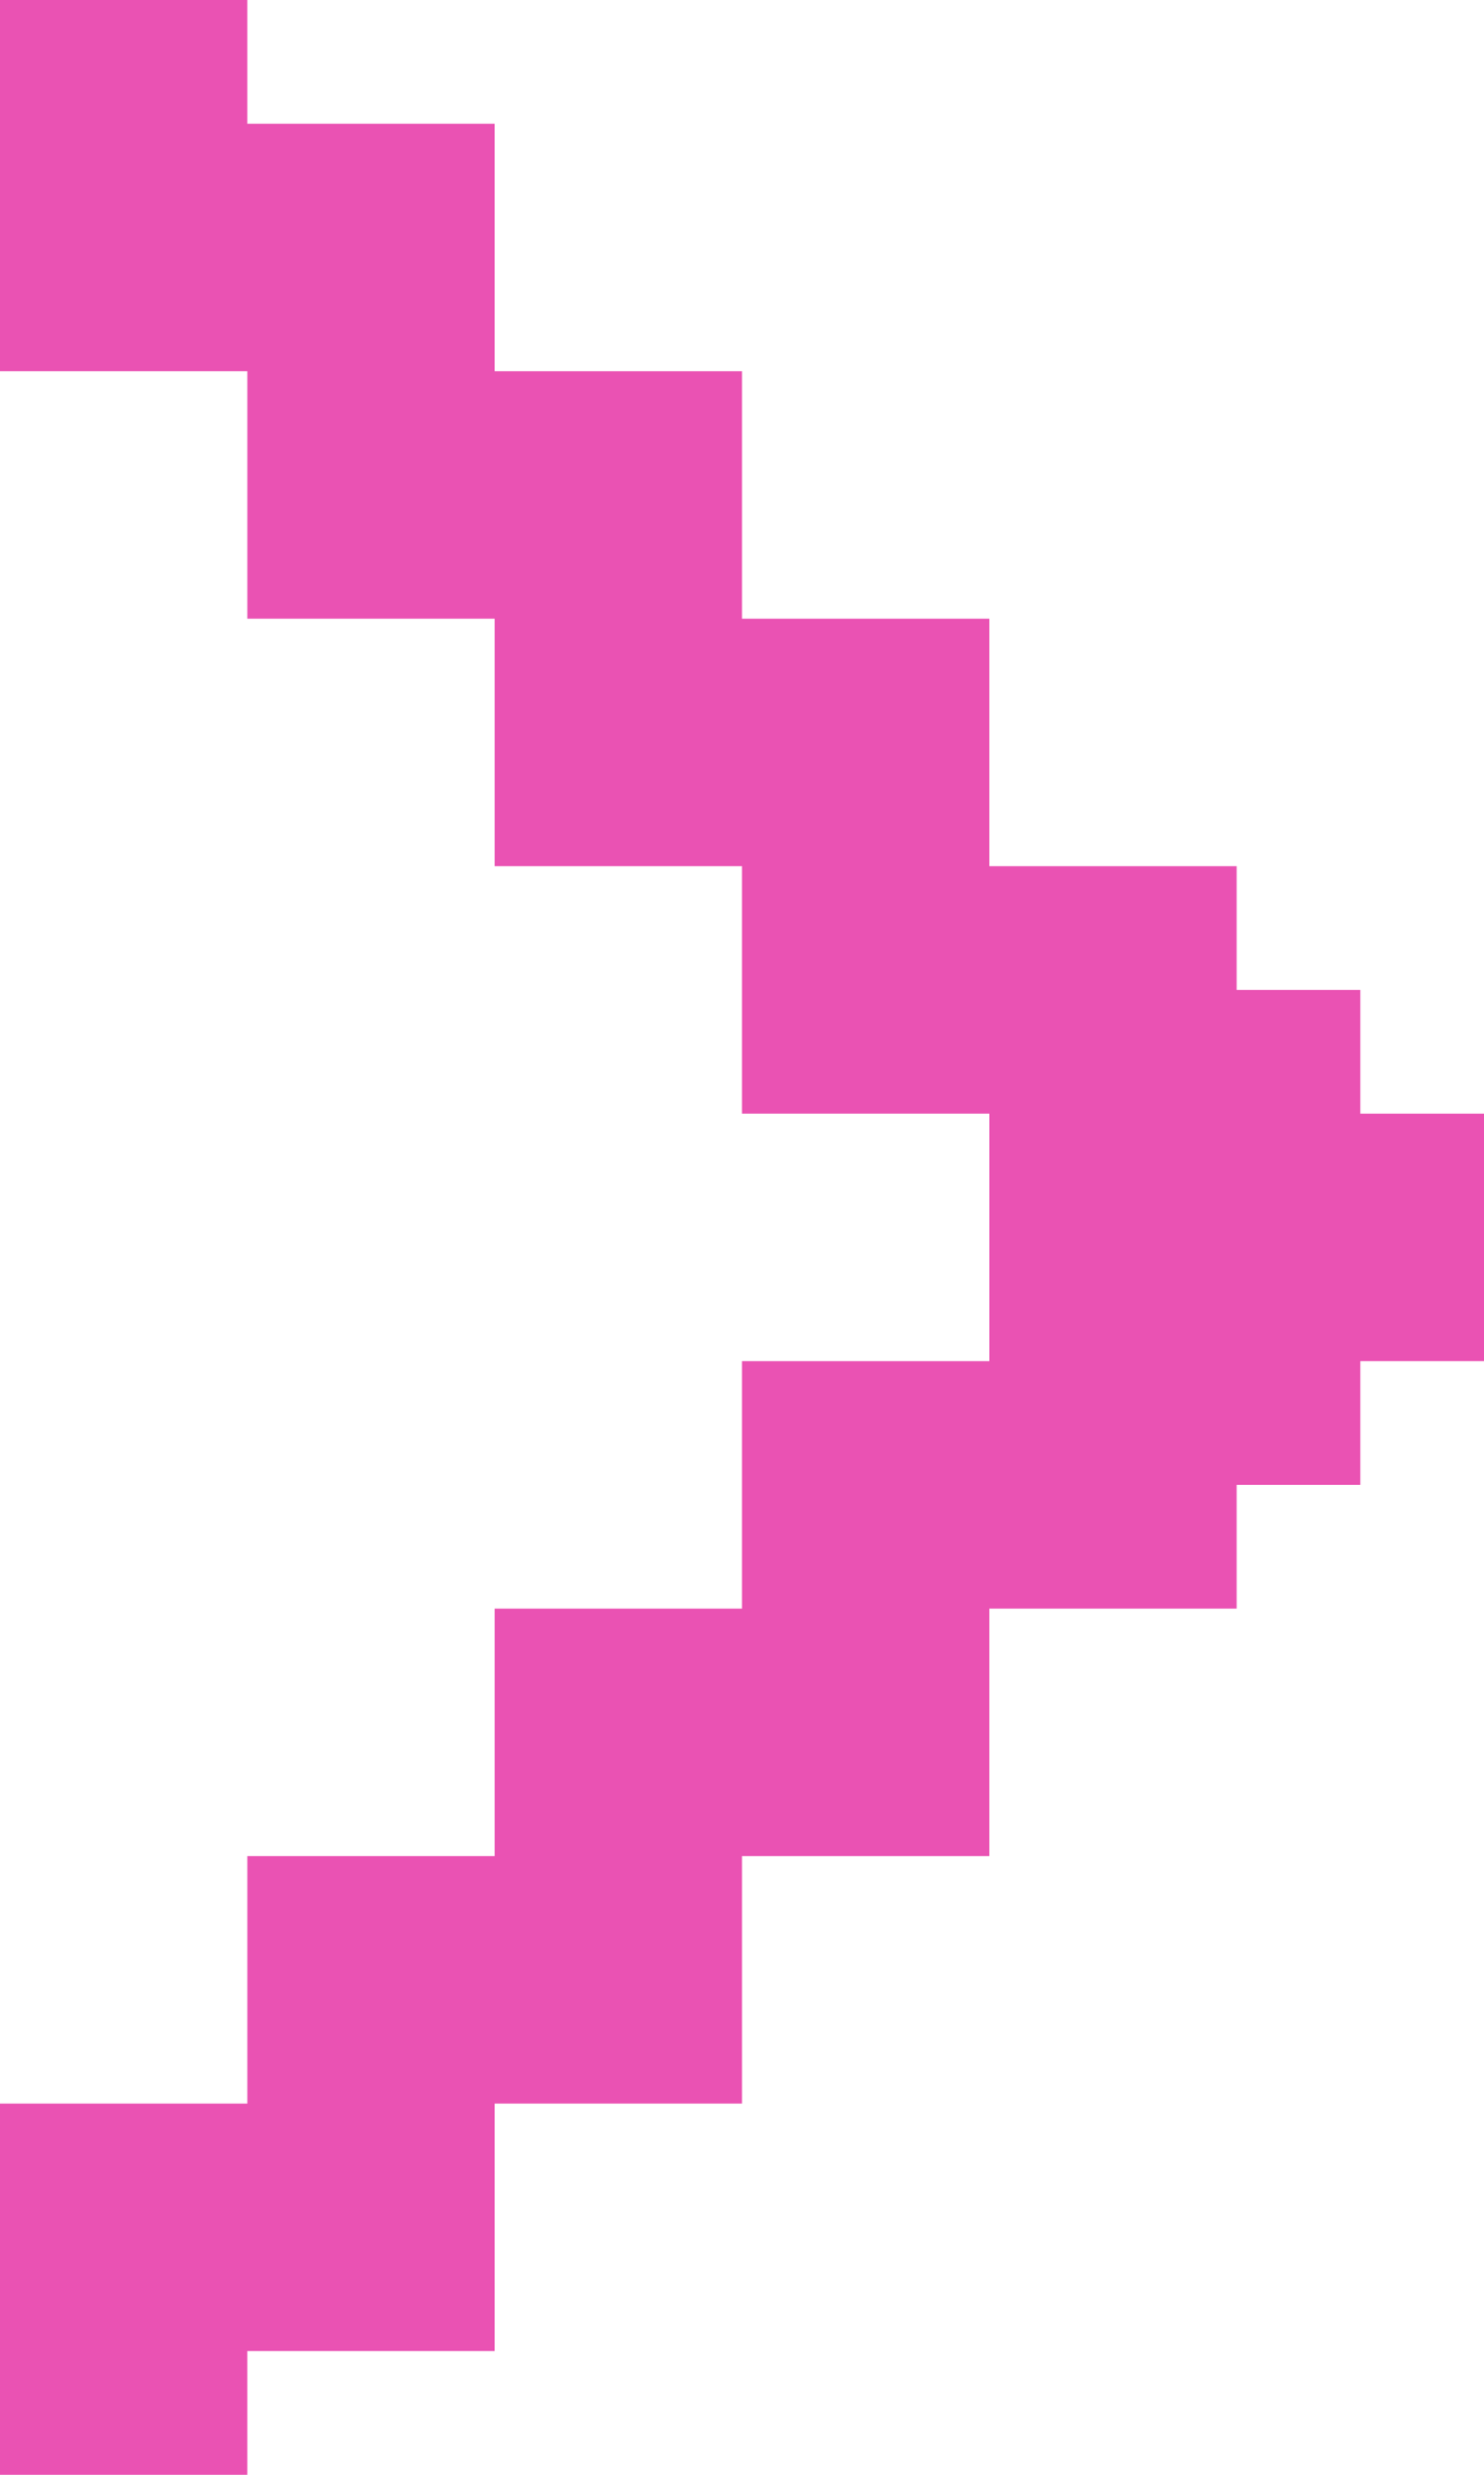 <svg width="12" height="20" viewBox="0 0 12 20" fill="none" xmlns="http://www.w3.org/2000/svg">
<path d="M11 9V8H10V7H8V5H6V3H4V1H2V0H0V3H2V5H4V7H6V9H8V11H6V13H4V15H2V17H0V20H2V19H4V17H6V16V15H8V14V13H10V12H11V11H12V10V9H11Z" fill="#EA52B3"/>
</svg>
